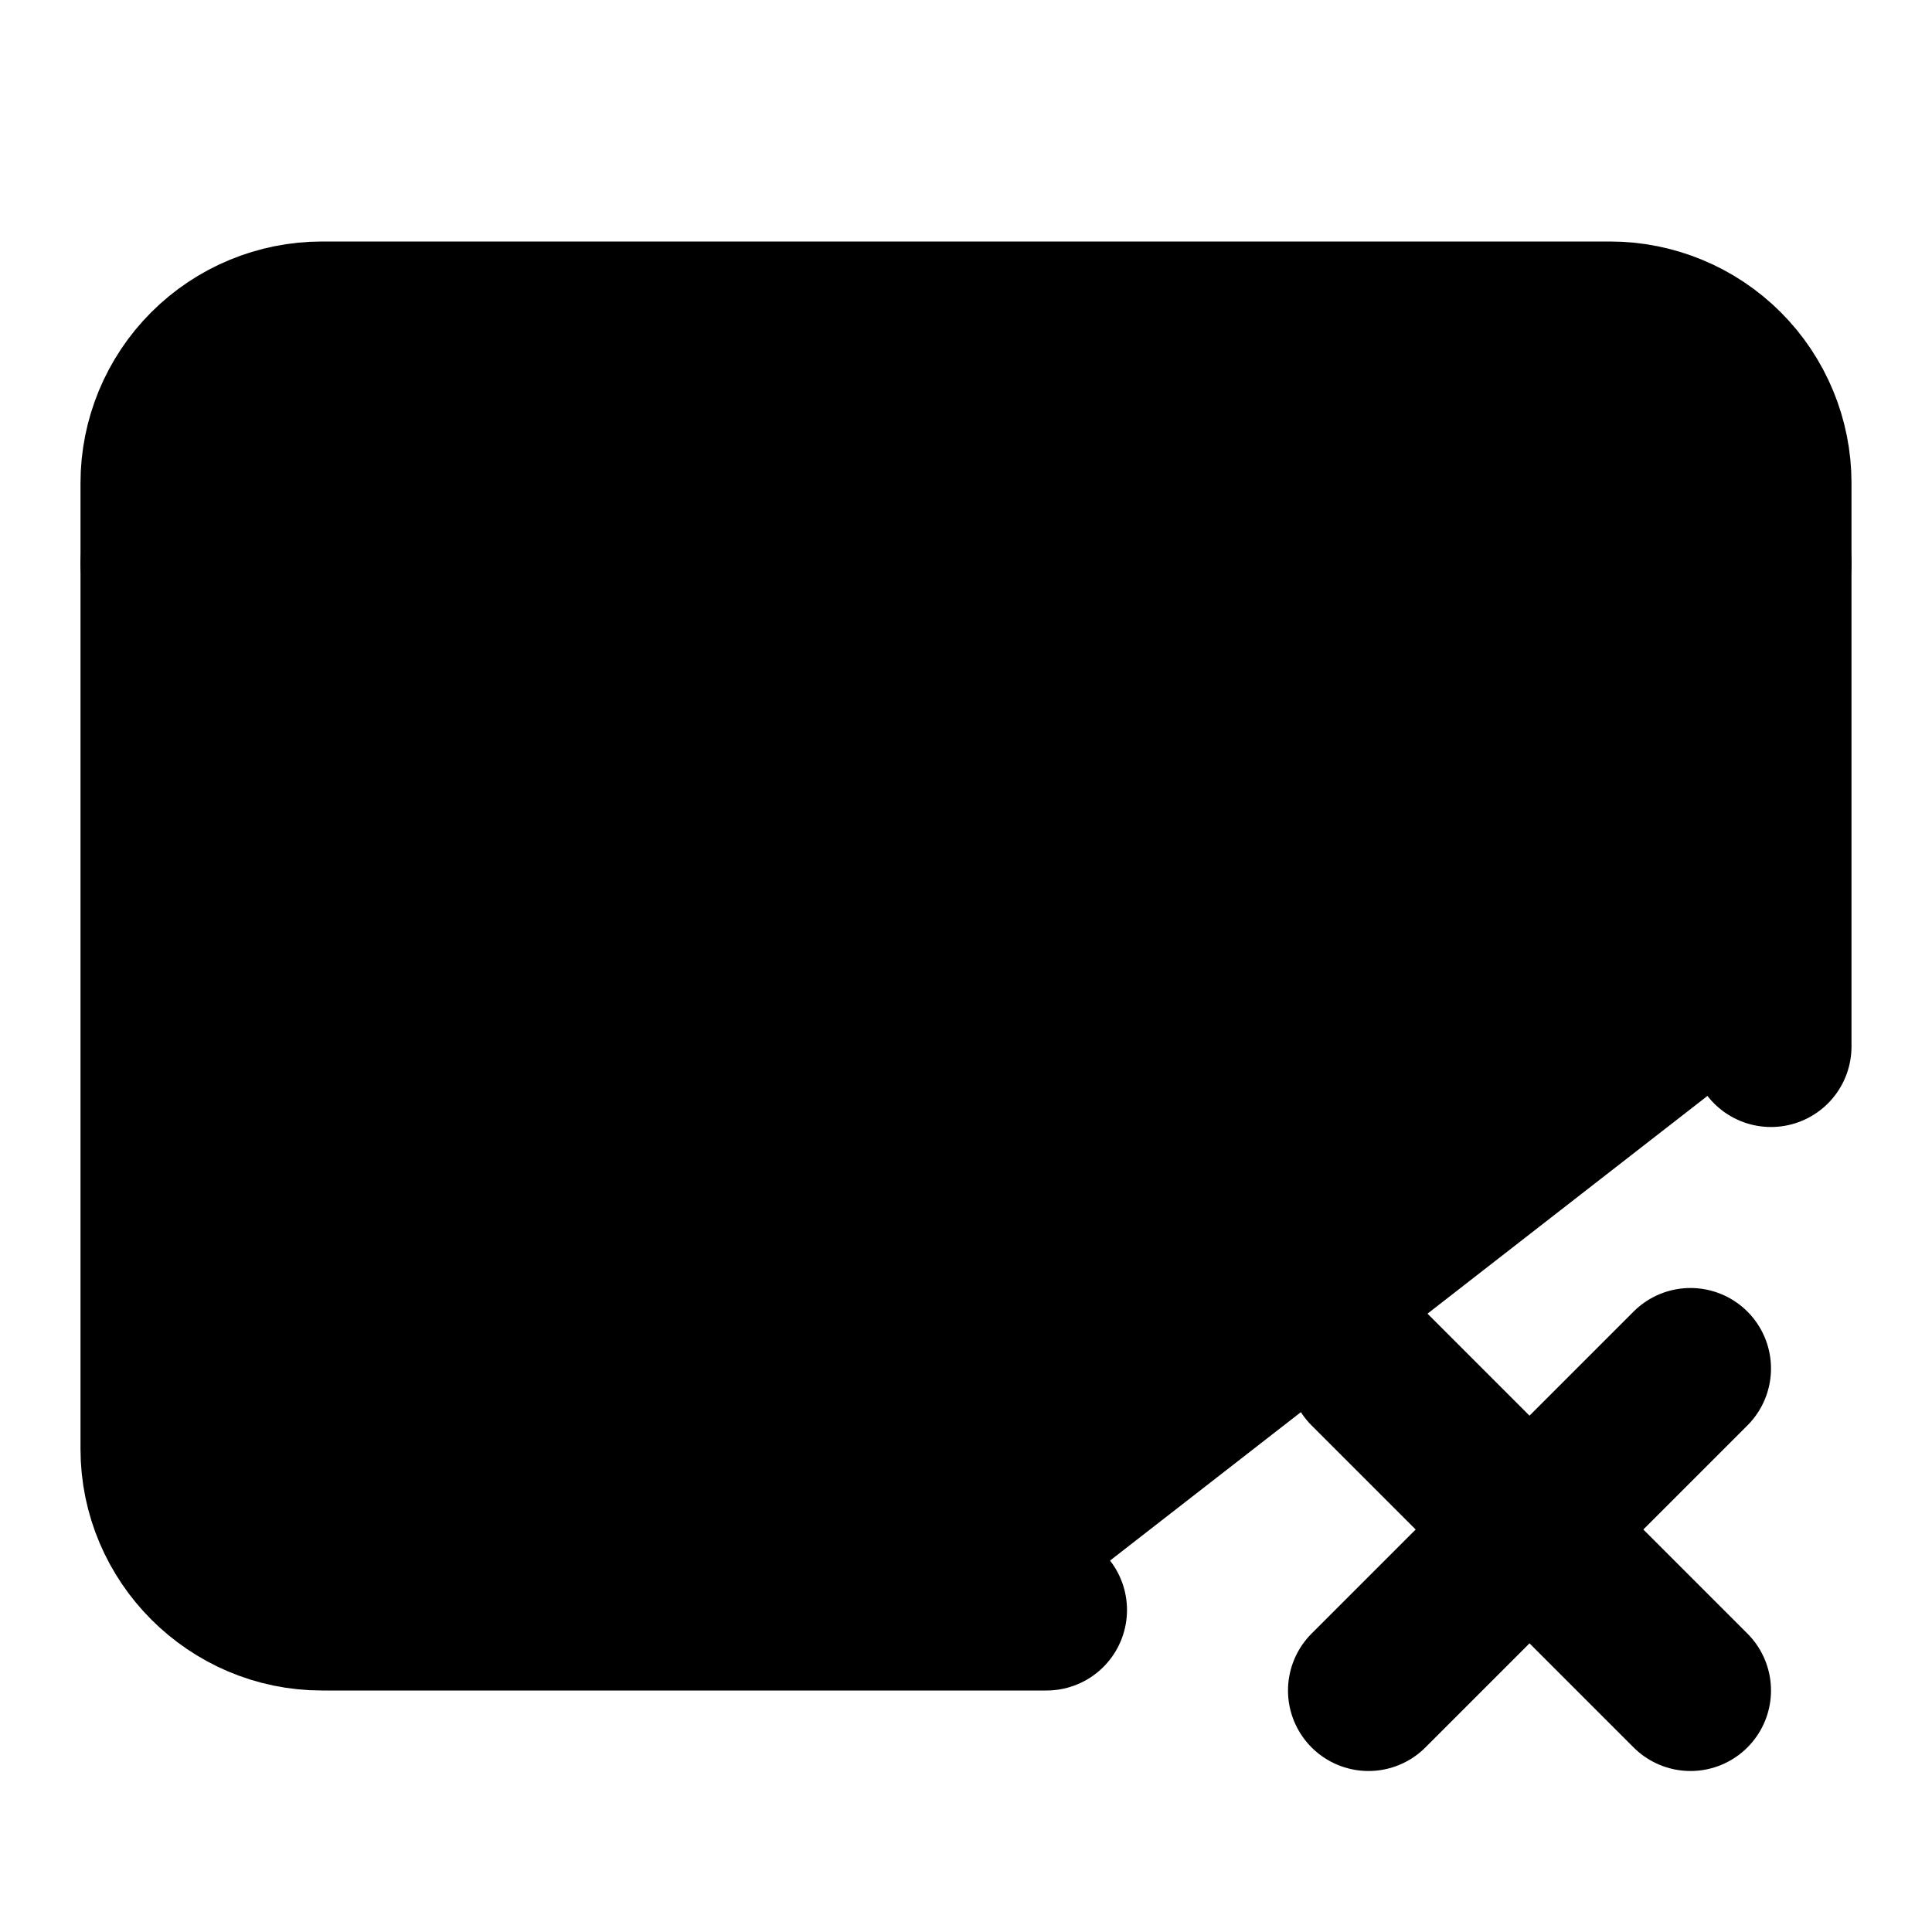 <svg width="24" height="24" viewBox="0 0 24 24" fill="black" xmlns="http://www.w3.org/2000/svg">
    <path
        d="M22 13V6C22 5.47 21.789 4.961 21.414 4.586C21.039 4.211 20.53 4 20 4H4C3.47 4 2.961 4.211 2.586 4.586C2.211 4.961 2 5.47 2 6V18C2 19.1 2.9 20 4 20H13"
        stroke="black" stroke-width="2" stroke-linecap="round" stroke-linejoin="round" />
    <path
        d="M22 7L13.03 12.7C12.721 12.893 12.364 12.996 12 12.996C11.636 12.996 11.279 12.893 10.97 12.7L2 7"
        stroke="black" stroke-width="2" stroke-linecap="round" stroke-linejoin="round" />
    <path d="M17 17L21 21" stroke="black" stroke-width="2" stroke-linecap="round"
        stroke-linejoin="round" />
    <path d="M21 17L17 21" stroke="black" stroke-width="2" stroke-linecap="round"
        stroke-linejoin="round" />
</svg>